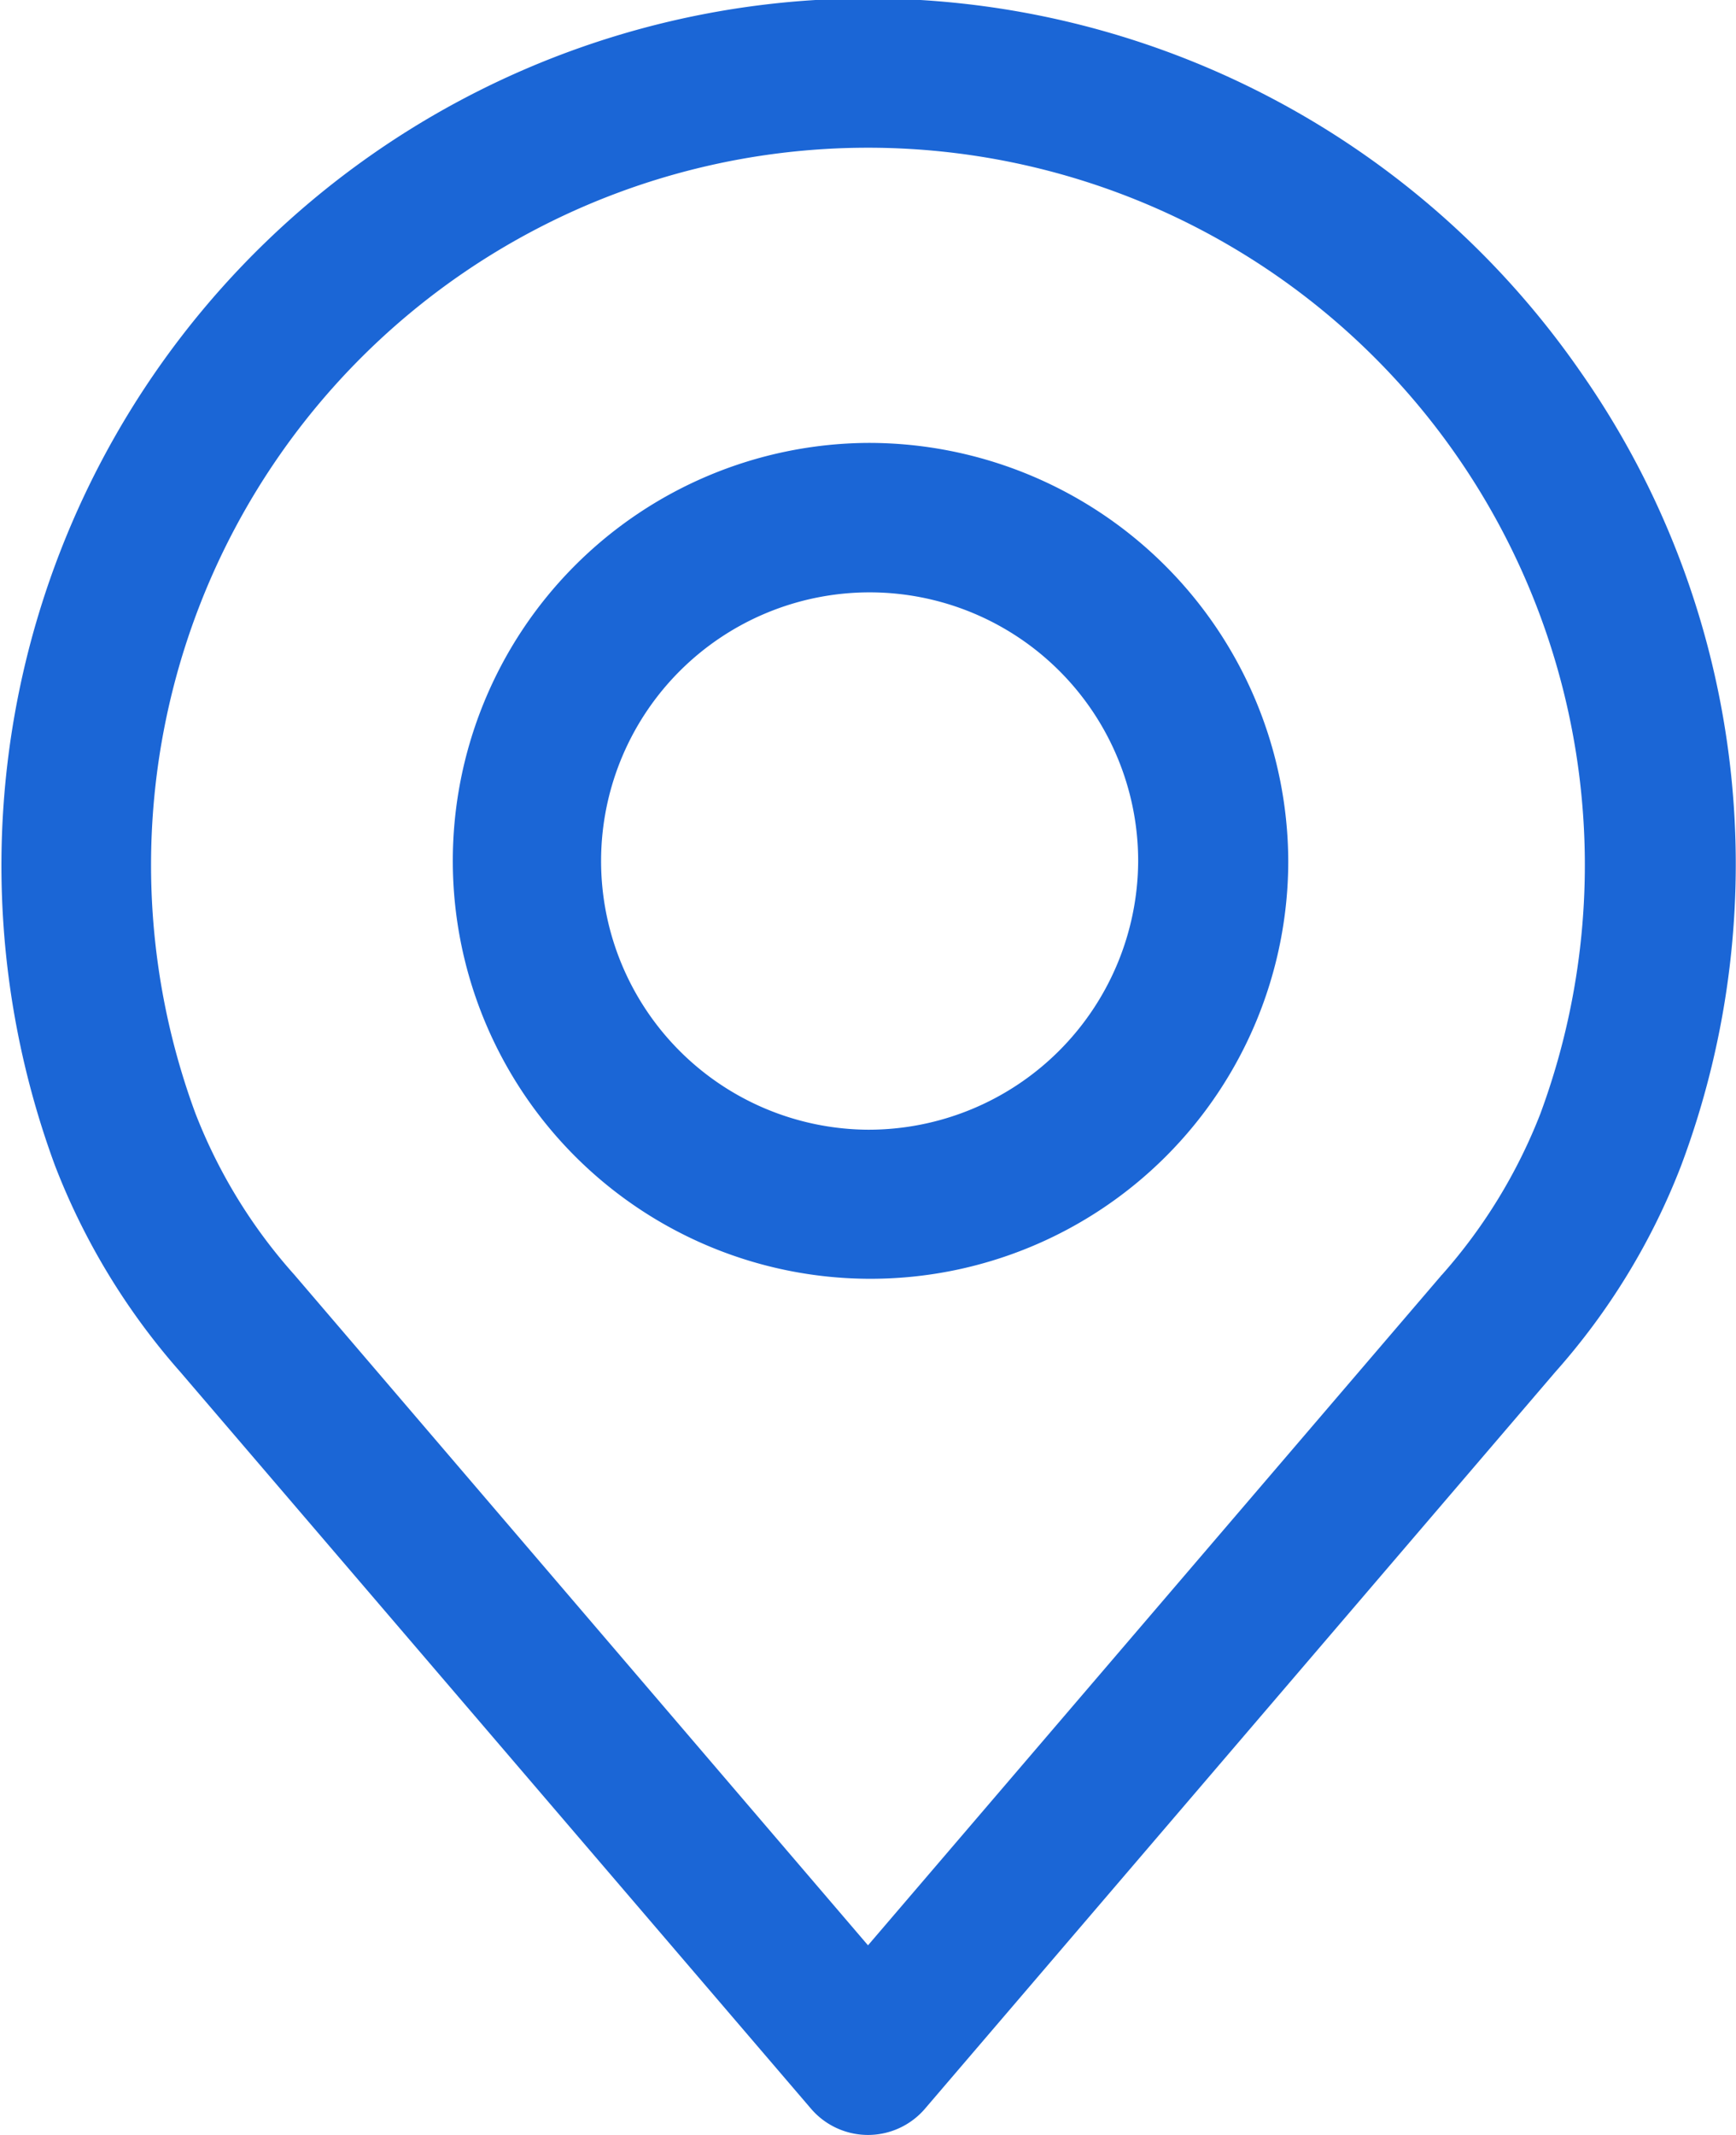 <svg xmlns="http://www.w3.org/2000/svg" width="48" height="59" viewBox="0 0 48 59">
<defs>
    <style>
      .cls-1 {
        fill: #1b66d6;
        fill-rule: evenodd;
      }
    </style>
  </defs>
  <path id="Forma_1" data-name="Forma 1" class="cls-1" d="M1380.69,1216.26a23.962,23.962,0,0,0-42.17,21.95,18.869,18.869,0,0,0,3.47,5.71l17.43,20.35a2.075,2.075,0,0,0,3.16,0l17.42-20.35a18.7,18.7,0,0,0,3.48-5.7A23.714,23.714,0,0,0,1380.69,1216.26Zm-1.1,20.52a14.793,14.793,0,0,1-2.73,4.46c-0.01,0-.01,0-0.01.01L1361,1259.76l-15.86-18.53a14.6,14.6,0,0,1-2.74-4.47A19.822,19.822,0,1,1,1379.59,1236.78ZM1361,1218.24a11.55,11.55,0,1,0,11.62,11.55A11.6,11.6,0,0,0,1361,1218.24Zm0,18.98a7.425,7.425,0,1,1,7.47-7.43A7.456,7.456,0,0,1,1361,1237.22Z" transform="translate(-1337 -1206)"/>
</svg>
